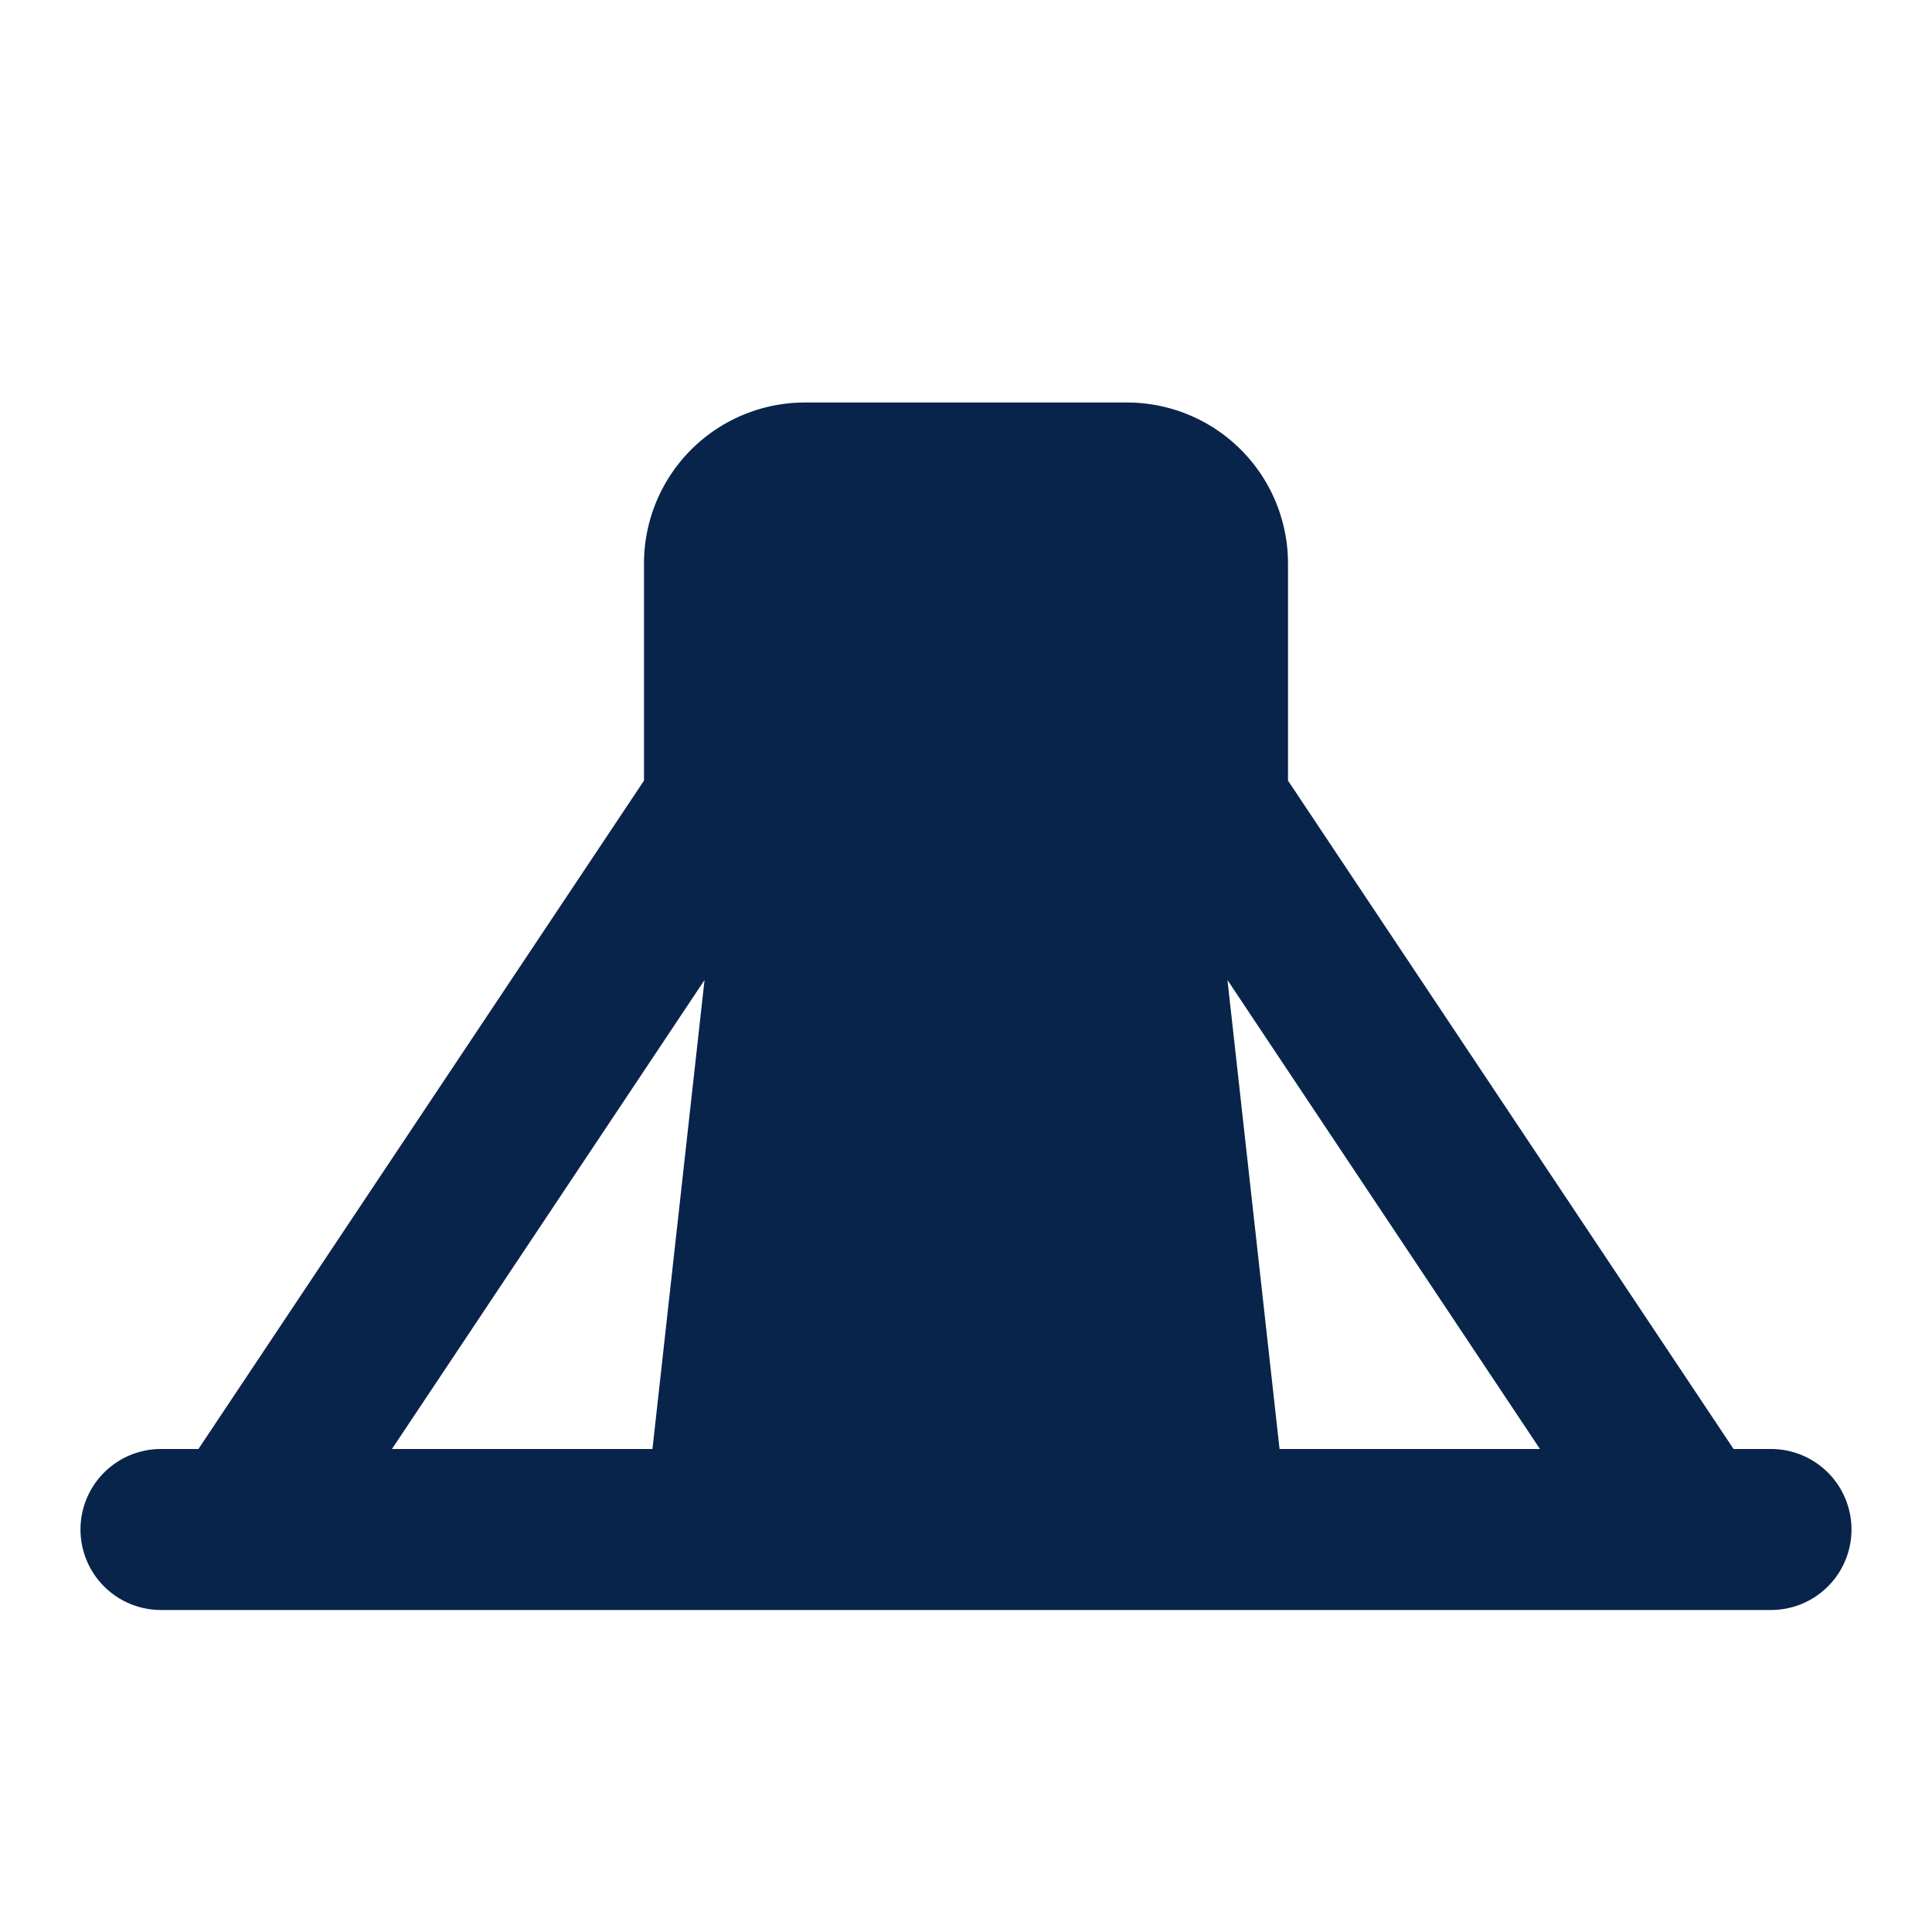 <svg xmlns="http://www.w3.org/2000/svg" width="24" height="24"><g fill="none" fill-rule="evenodd"><path fill="#09244B" d="M10 5a2 2 0 0 0-2 2v2.697L2.465 18H2a1 1 0 1 0 0 2h20a1 1 0 1 0 0-2h-.465L16 9.697V7a2 2 0 0 0-2-2zM4.869 18l3.883-5.826L8.105 18zm11.026 0-.647-5.826L19.13 18h-3.236Z"/></g></svg>